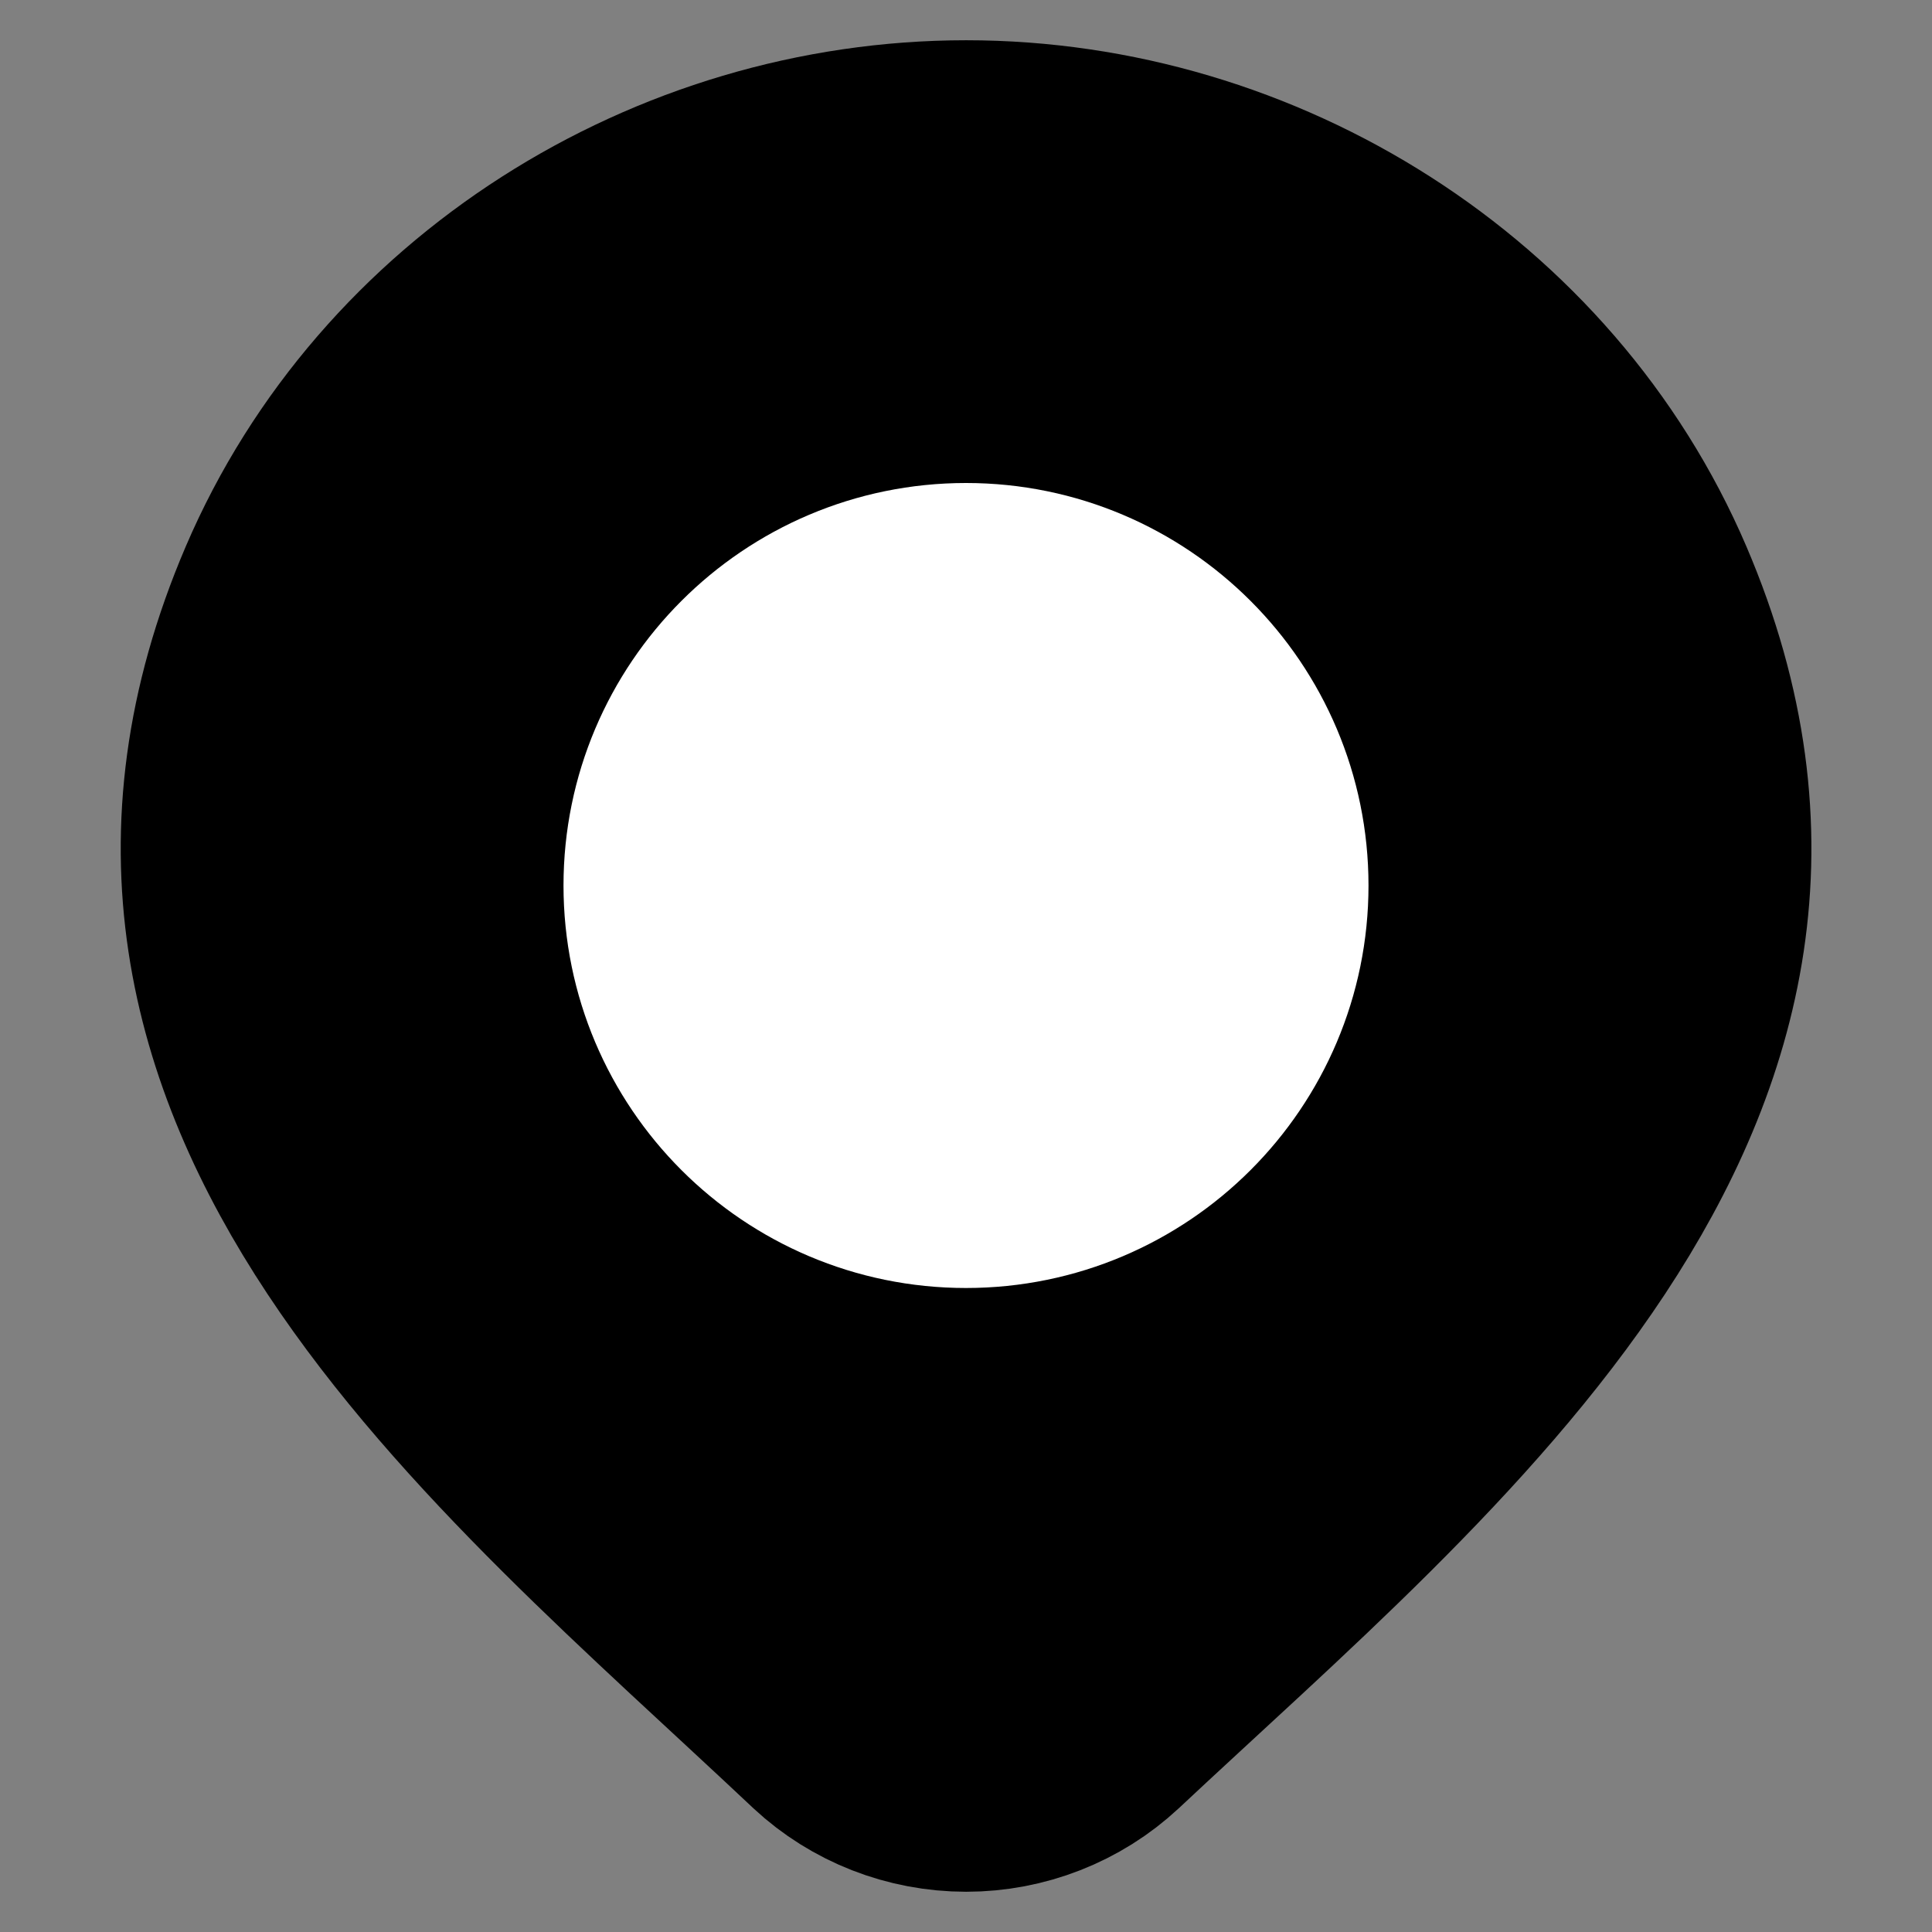 <svg xmlns="http://www.w3.org/2000/svg" width="12" height="12" viewBox="0 0 12 12" fill="none">
  <rect x="0" y="0" width="12" height="12" fill="#808080" stroke="none"/>
  <g clip-path="url(#clip0_294_12400)">
    <path d="M6.809 10.684C6.592 10.886 6.302 11 6.001 11C5.699 11 5.409 10.886 5.192 10.684C3.207 8.813 0.545 6.723 1.843 3.69C2.545 2.05 4.229 1 6.001 1C7.772 1 9.456 2.05 10.158 3.69C11.454 6.72 8.8 8.819 6.809 10.684Z" fill="black" stroke="black" stroke-width="1.5"/>
    <path d="M7.75 5.5C7.75 6.466 6.966 7.25 6 7.25C5.034 7.25 4.25 6.466 4.25 5.5C4.25 4.534 5.034 3.75 6 3.75C6.966 3.75 7.75 4.534 7.75 5.5Z" fill="white" stroke="white" stroke-width="1.5"/>
  </g>
  <defs>
    <clipPath id="clip0_294_12400">
      <rect width="12" height="12" fill="white"/>
    </clipPath>
  </defs>
</svg>